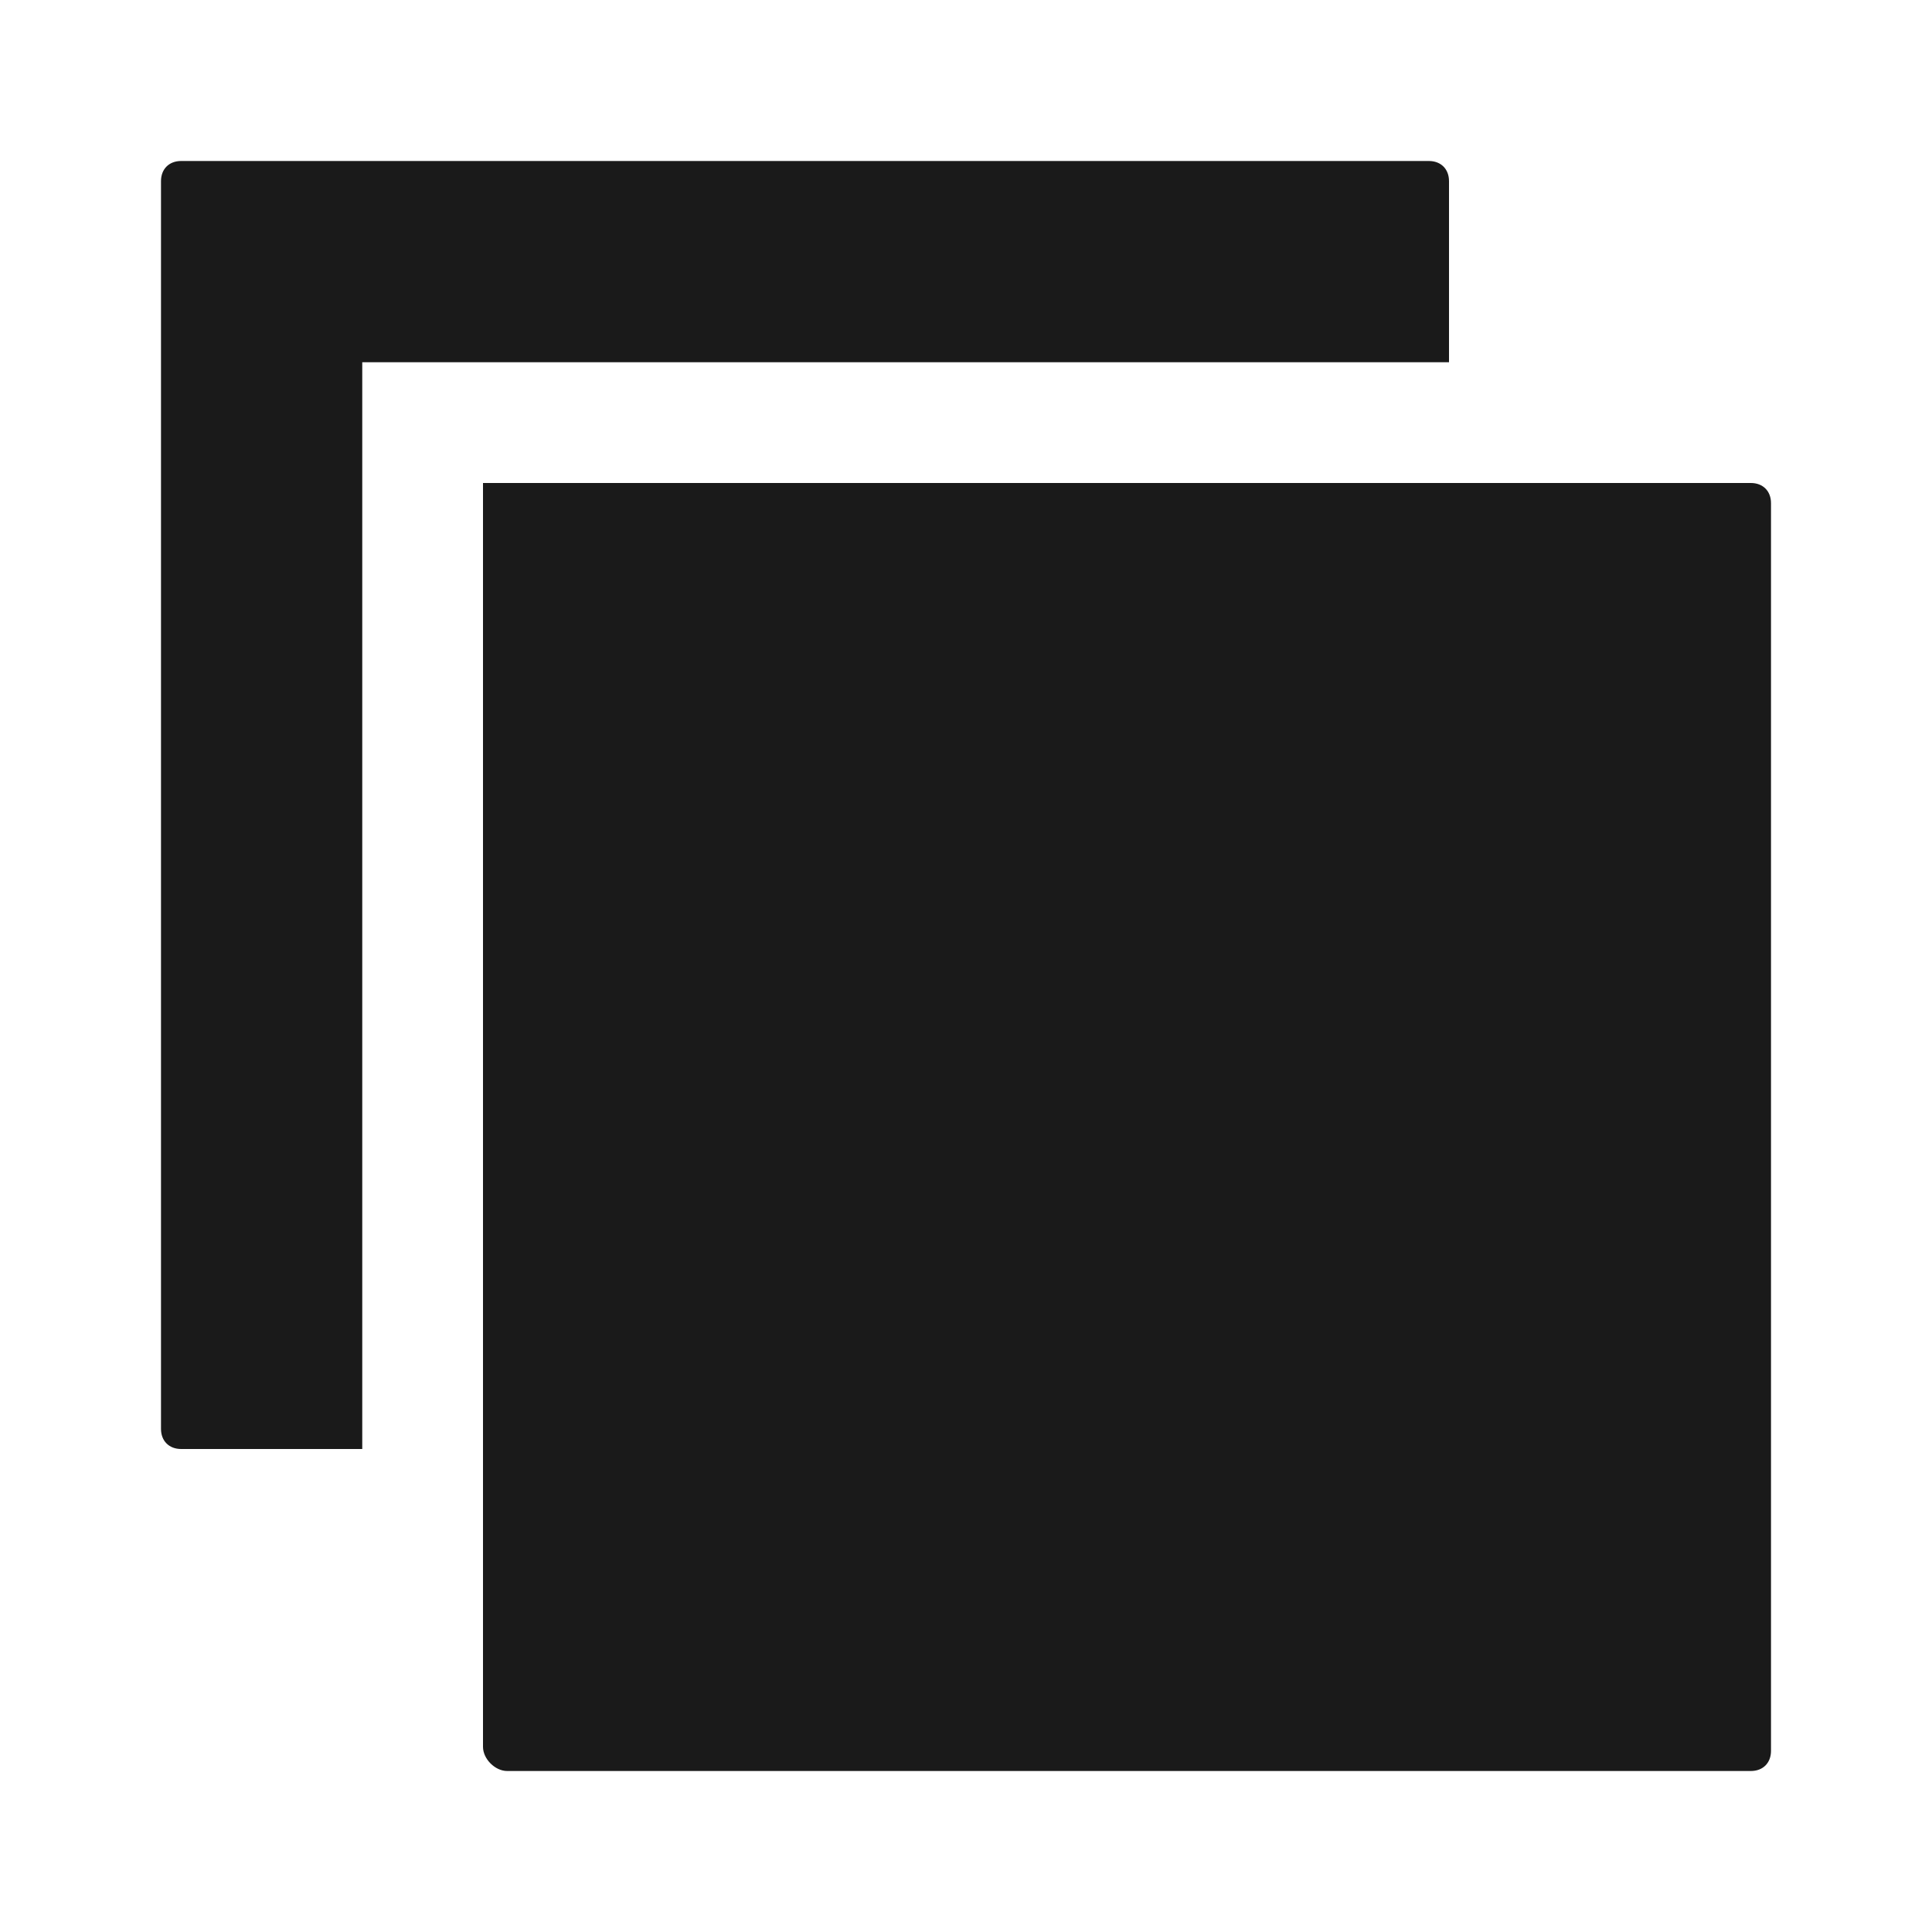 <svg xmlns="http://www.w3.org/2000/svg" width="24" height="24" fill="none"><path fill="#1A1A1A" d="M2.25 18H4.5V4.5H18V2.25c0-.15-.1-.25-.25-.25H2.25C2.1 2 2 2.1 2 2.25v15.5c0 .15.1.25.25.25"/><path fill="#1A1A1A" d="M6.3 22h15.45c.15 0 .25-.1.25-.25V6.25c0-.15-.1-.25-.25-.25H6v15.7c0 .15.15.3.3.3"/></svg>